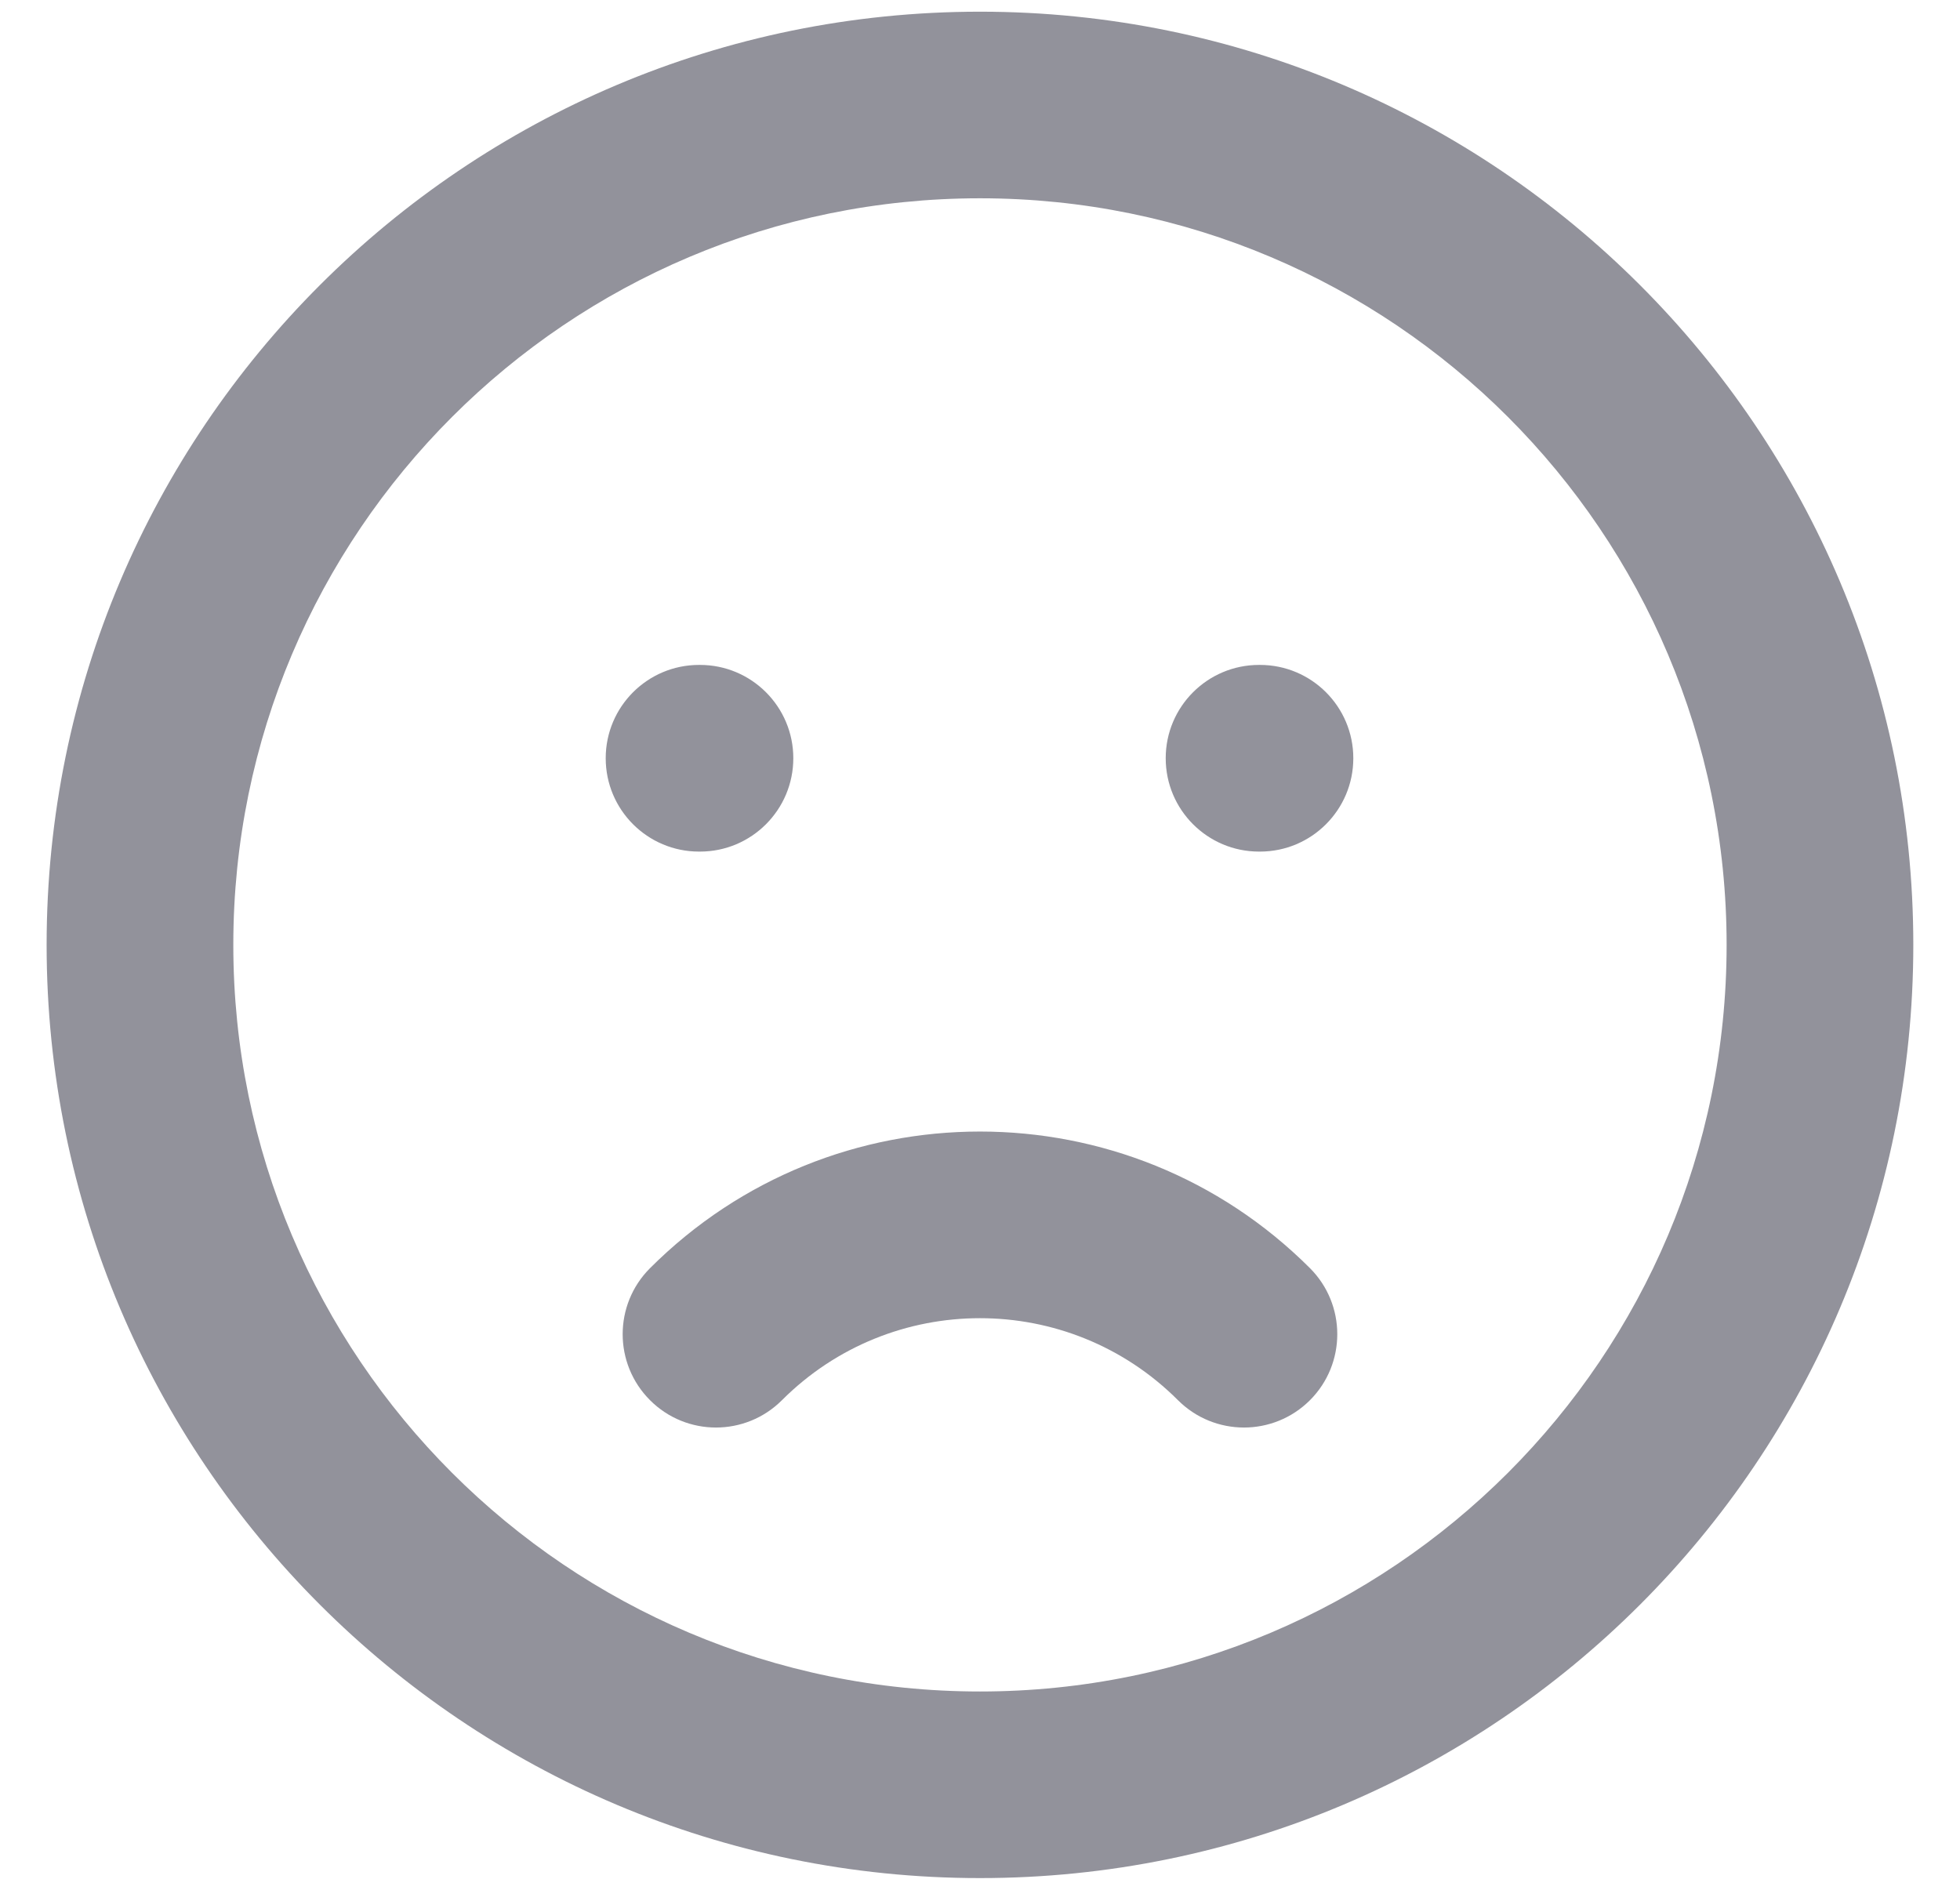 <svg width="28" height="27" viewBox="0 0 28 27" fill="none" xmlns="http://www.w3.org/2000/svg">
<path fill-rule="evenodd" clip-rule="evenodd" d="M14 2.833C19.891 2.833 24.666 7.609 24.666 13.5C24.666 19.391 19.891 24.167 14 24.167C8.109 24.167 3.333 19.391 3.333 13.5C3.333 7.609 8.109 2.833 14 2.833ZM27.333 13.5C27.333 6.136 21.363 0.167 14 0.167C6.636 0.167 0.666 6.136 0.666 13.5C0.666 20.864 6.636 26.833 14 26.833C21.363 26.833 27.333 20.864 27.333 13.5ZM19.333 10.833C19.333 10.097 18.736 9.5 18 9.5H17.986C17.25 9.5 16.653 10.097 16.653 10.833C16.653 11.57 17.25 12.167 17.986 12.167H18C18.736 12.167 19.333 11.57 19.333 10.833ZM11.333 10.833C11.333 10.097 10.736 9.5 10 9.5H9.986C9.25 9.5 8.653 10.097 8.653 10.833C8.653 11.57 9.25 12.167 9.986 12.167H10C10.736 12.167 11.333 11.57 11.333 10.833ZM11.171 20.005C12.733 18.443 15.266 18.443 16.828 20.005C17.349 20.526 18.193 20.526 18.714 20.005C19.234 19.484 19.234 18.64 18.714 18.119C16.11 15.516 11.889 15.516 9.286 18.119C8.765 18.64 8.765 19.484 9.286 20.005C9.806 20.526 10.65 20.526 11.171 20.005Z" fill="#92929B"/>
</svg>
